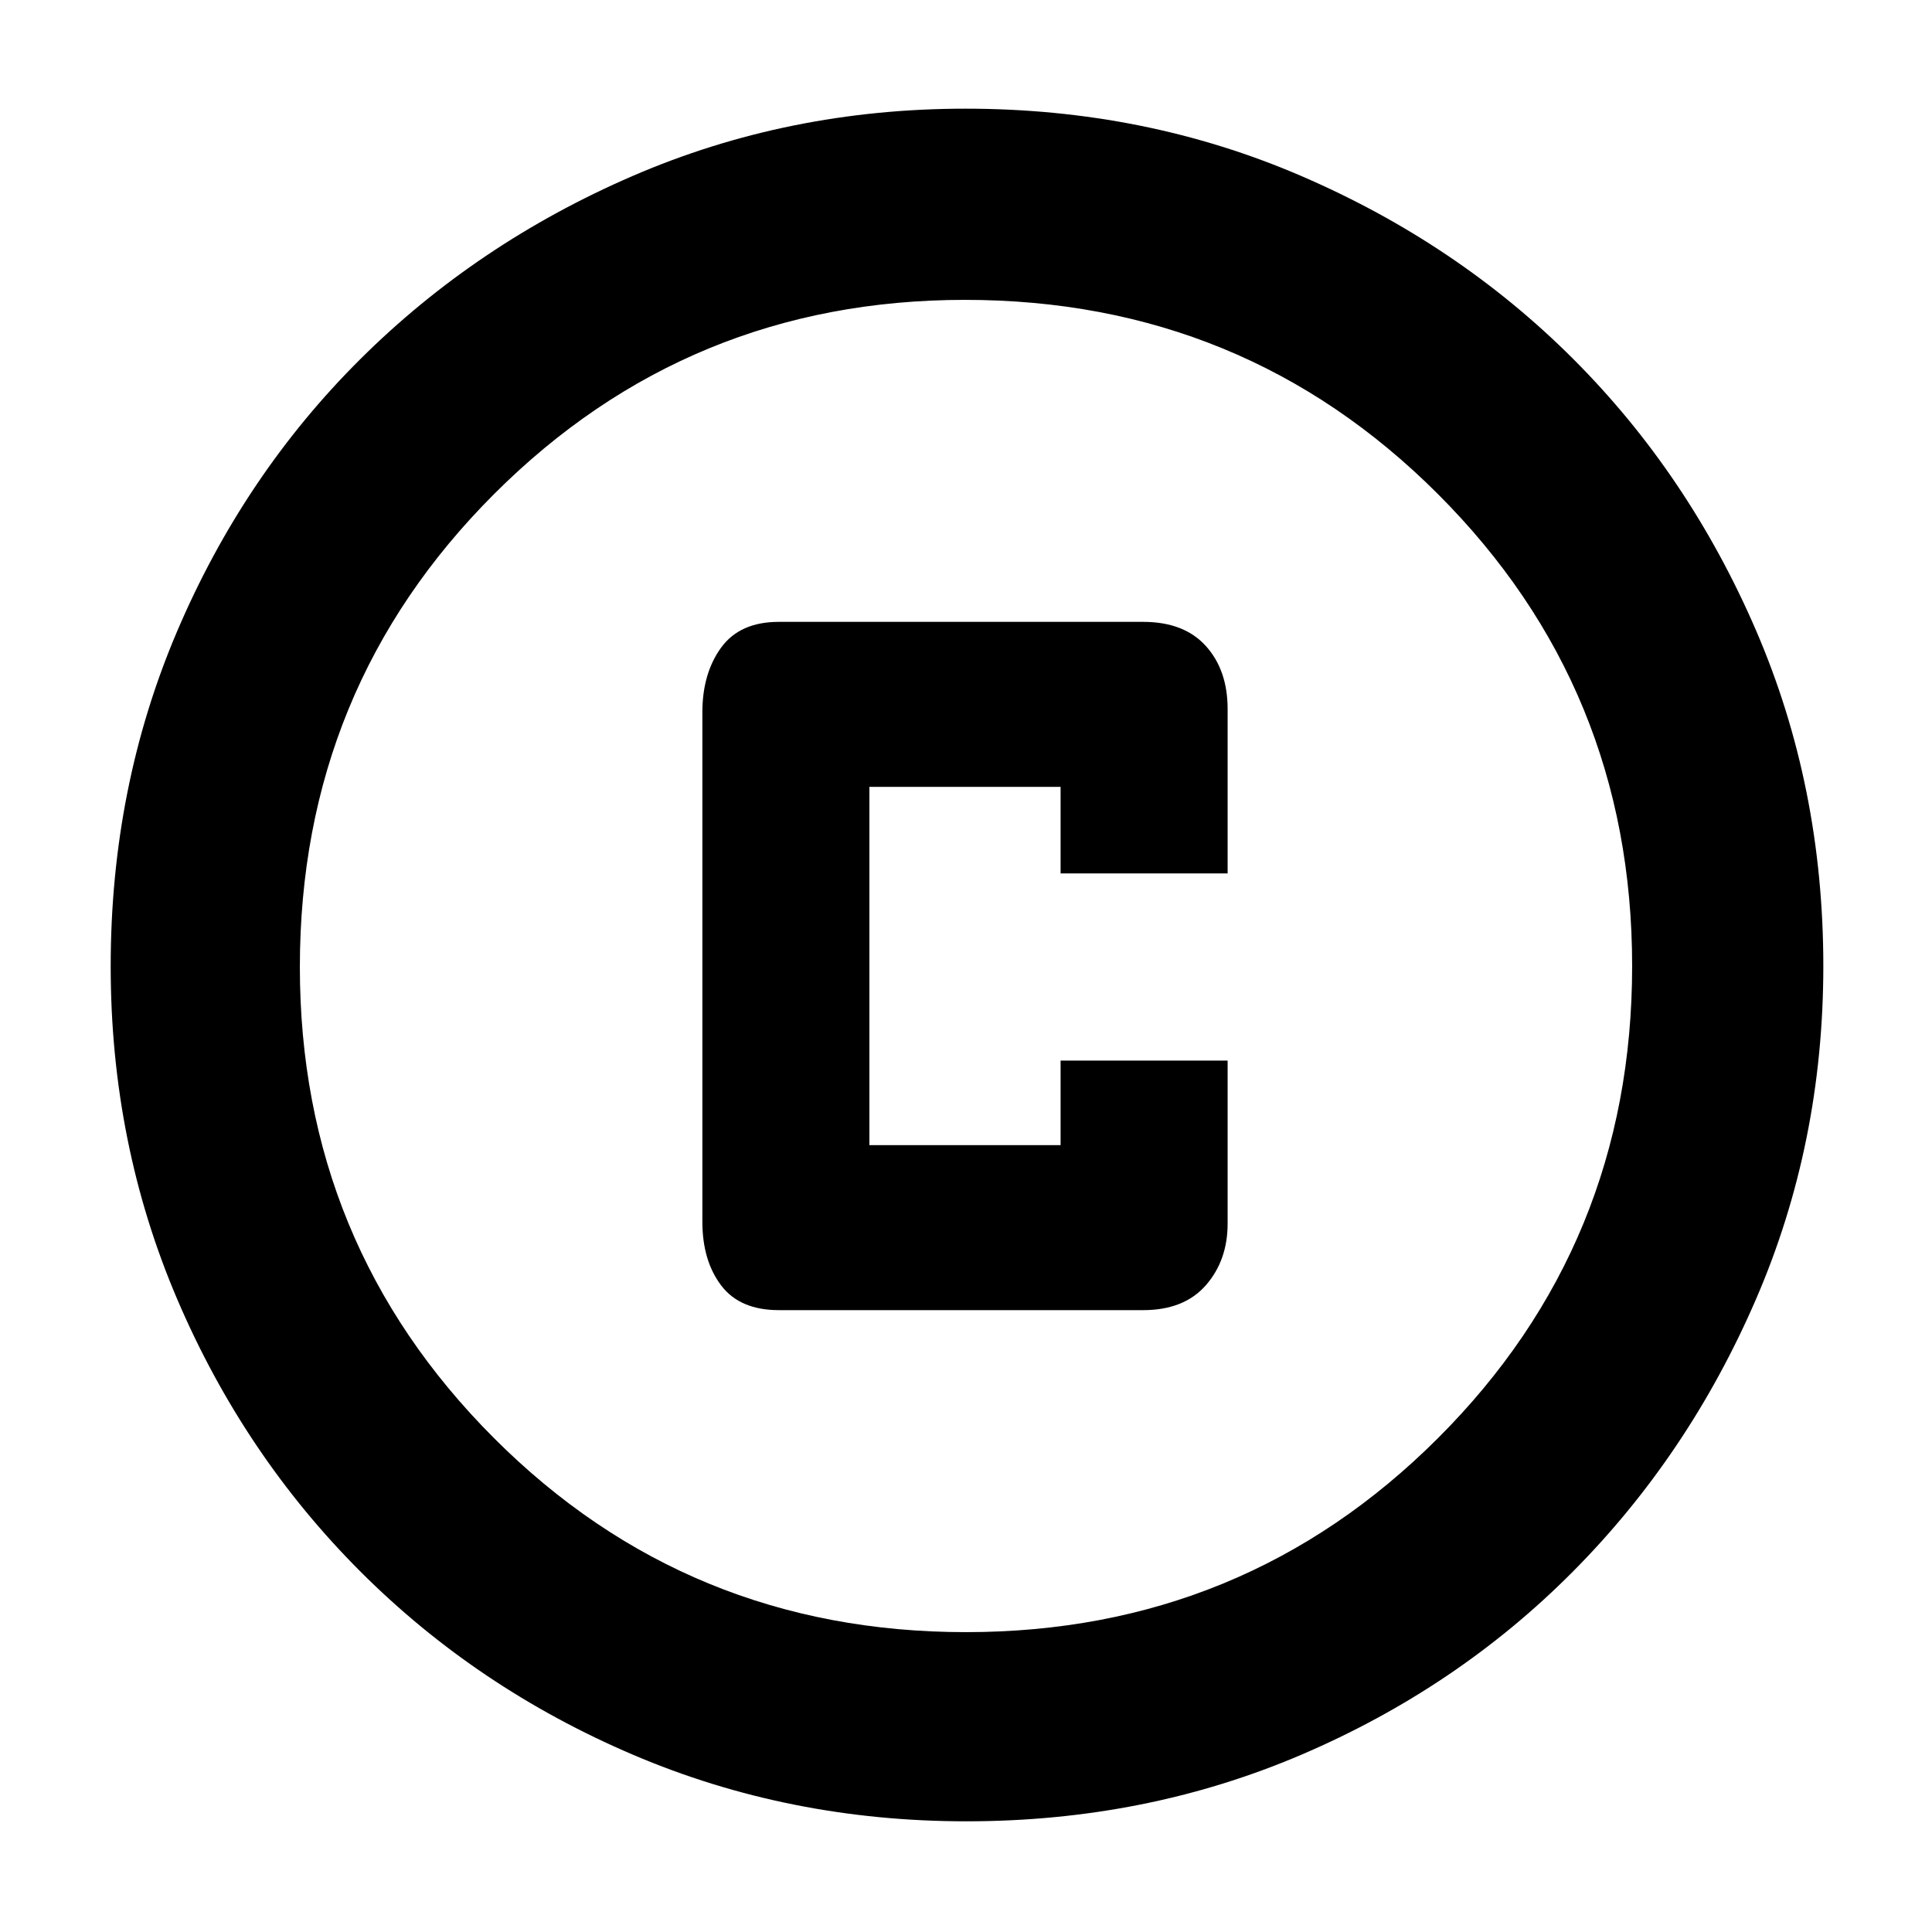 <svg xmlns="http://www.w3.org/2000/svg" width="48" height="48" viewBox="0 -960 960 960"><path d="M387-309h181q20.375 0 31.188-12.375Q610-333.75 610-352v-81h-83v42h-95v-178h95v43h83v-81.701Q610-627 599.188-639 588.375-651 568-651H387q-19.375 0-28.688 12.812Q349-625.375 349-606v253q0 19.375 9.312 31.688Q367.625-309 387-309Zm93.138 254Q392-55 314.513-88.084q-77.488-33.083-135.417-91.012T88.084-314.375Q55-391.724 55-479.862 55-569 88.084-646.487q33.083-77.488 90.855-134.969 57.772-57.482 135.195-91.013Q391.557-906 479.779-906q89.221 0 166.827 33.454 77.605 33.453 135.012 90.802 57.407 57.349 90.895 134.877Q906-569.34 906-480q0 88.276-33.531 165.747-33.531 77.471-91.013 135.278-57.481 57.808-134.831 90.891Q569.276-55 480.138-55ZM480-149q138 0 234.5-96.372T811-480q0-138-96.5-234.5t-235-96.5q-137.5 0-234 96.5t-96.5 235q0 137.5 96.372 234T480-149Zm0-331Z"/></svg>